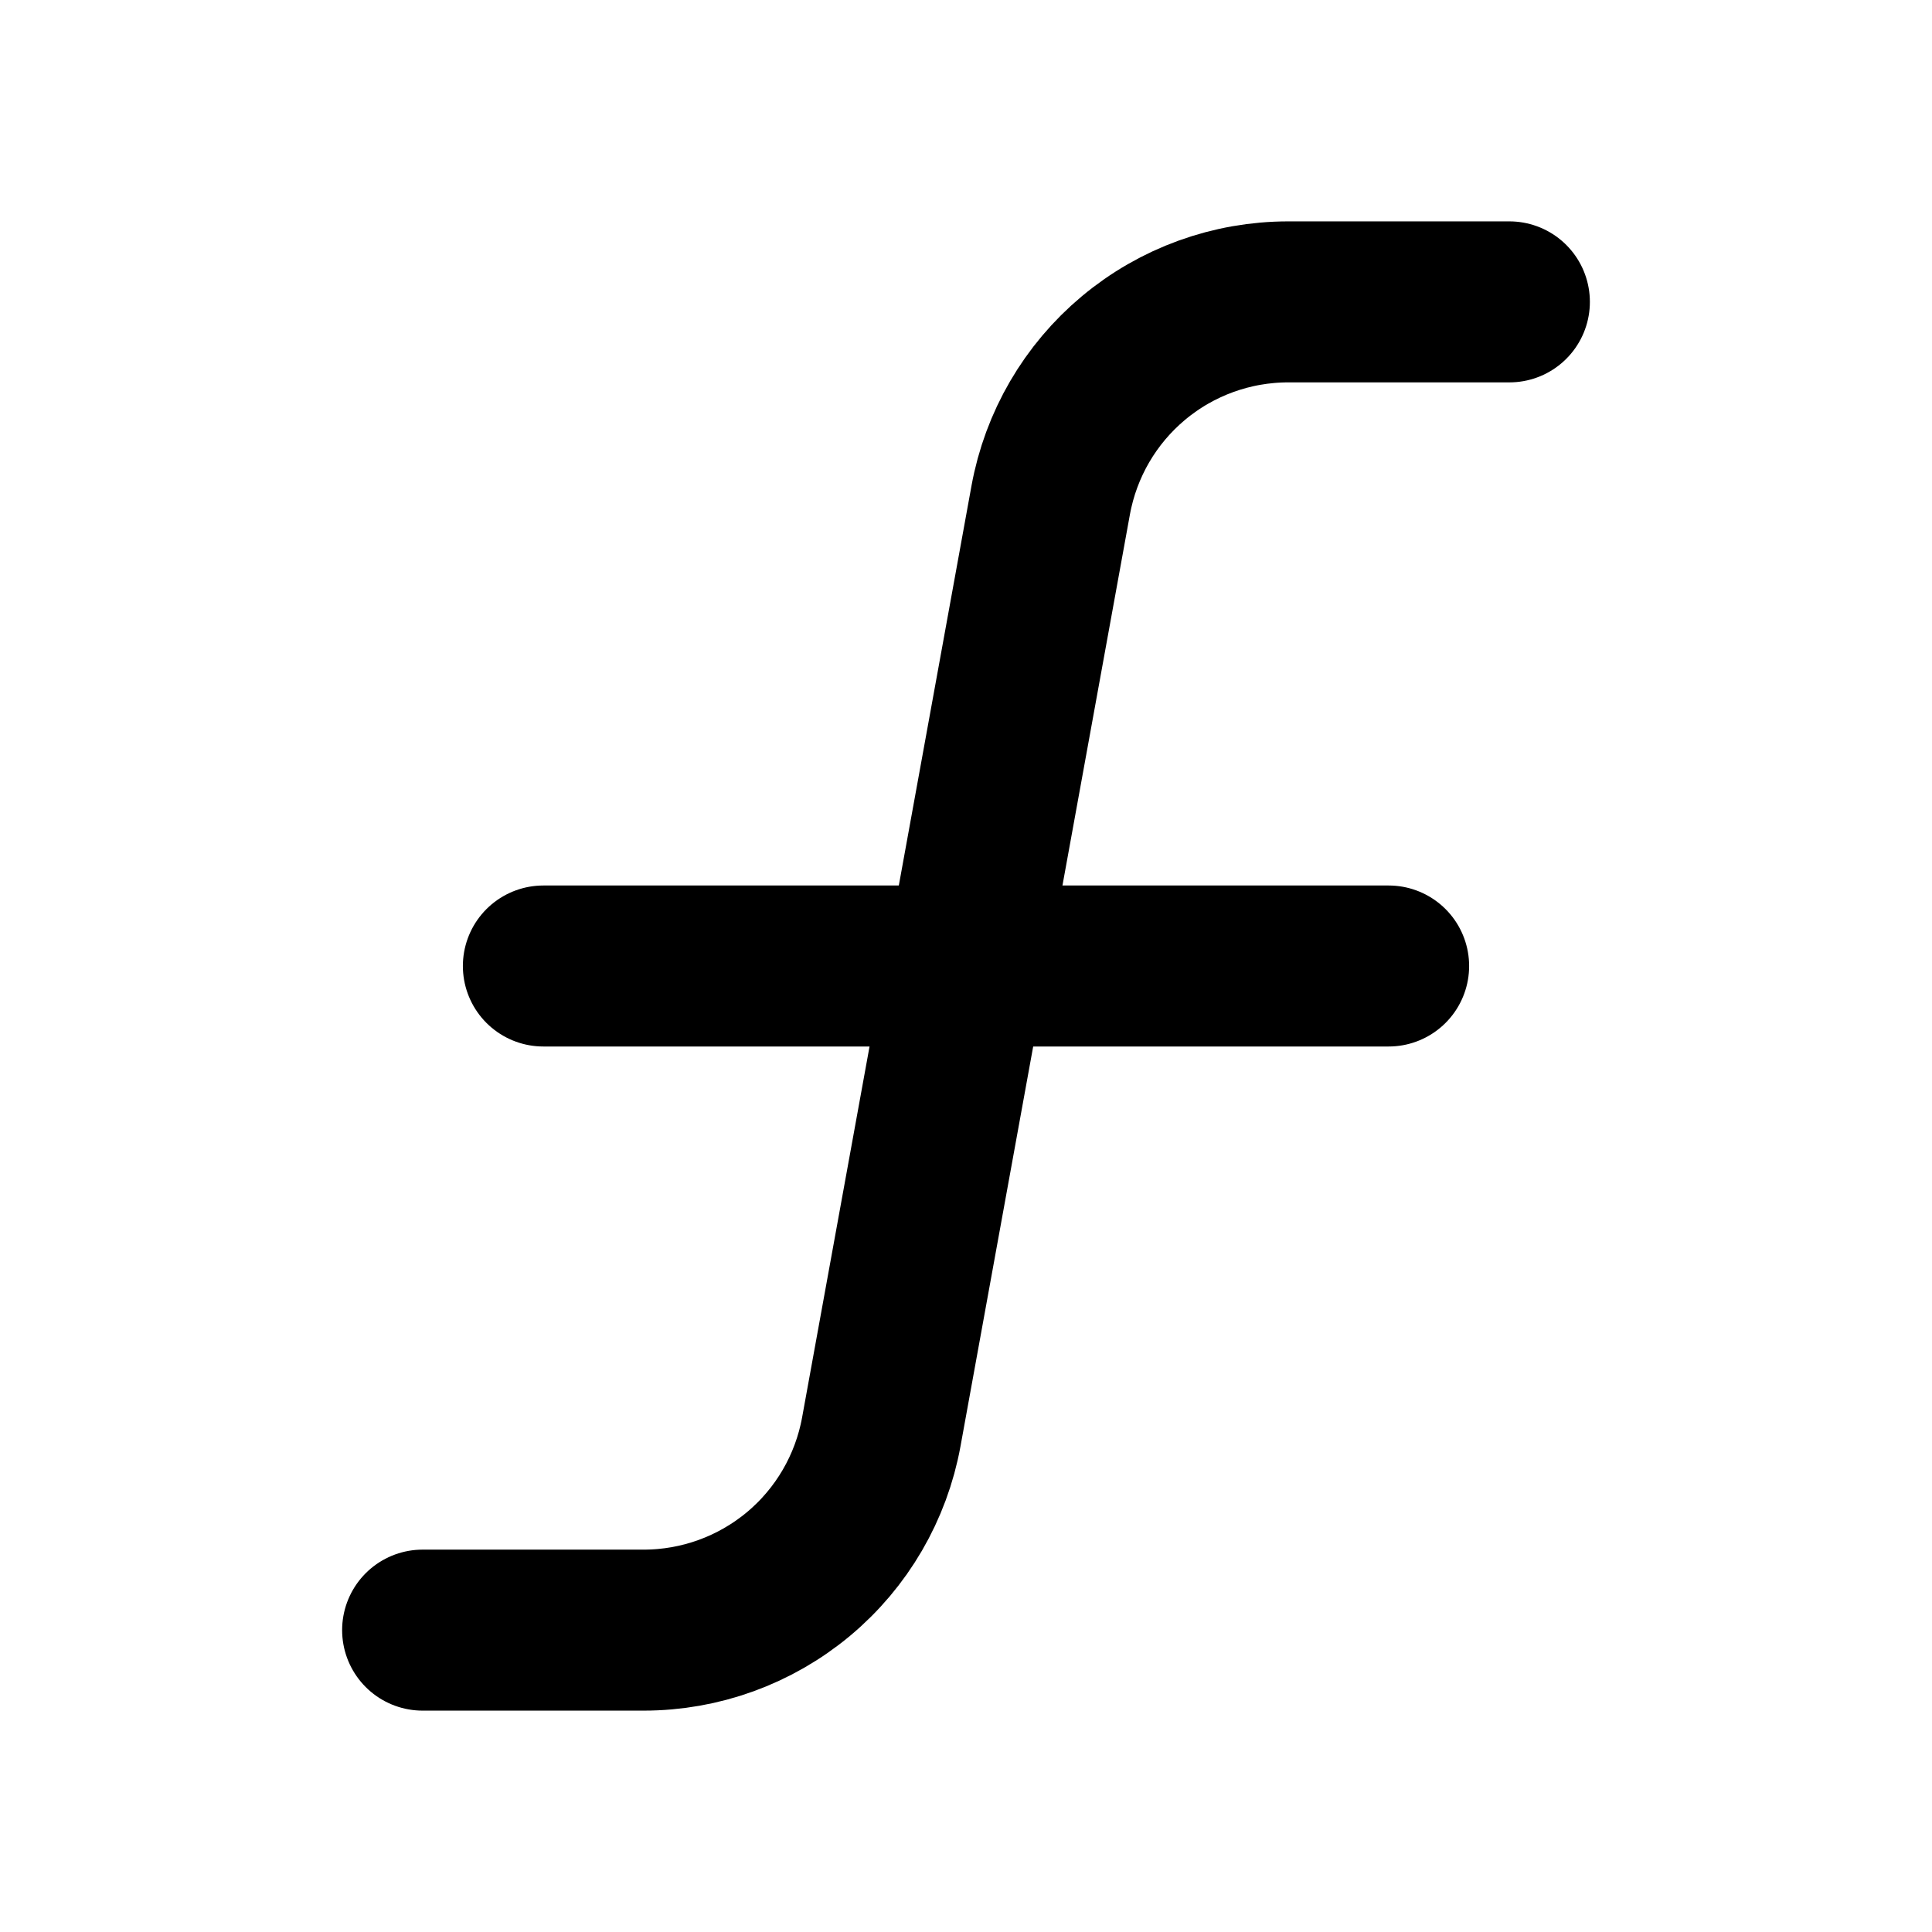 <!-- ! This file is automatically generated, please don't edit it directly. -->

<svg
	width="24"
	height="24"
	viewBox="0 0 24 24"
	fill="none"
	xmlns="http://www.w3.org/2000/svg"
>
	<g class="oi-function">
		<path
			class="oi-line"
			d="M6.75 12H17.25"
			stroke="black"
			stroke-width="2"
			stroke-linecap="round"
			stroke-linejoin="round"
		/>
		<path
			class="oi-vector"
			d="M5.25 20.25H7.996C8.699 20.25 9.379 20.003 9.919 19.553C10.458 19.103 10.822 18.478 10.948 17.786L13.052 6.214C13.178 5.522 13.542 4.897 14.081 4.447C14.621 3.996 15.301 3.75 16.004 3.75H18.75"
			stroke="black"
			stroke-width="2"
			stroke-linecap="round"
			stroke-linejoin="round"
		/>
	</g>
</svg>